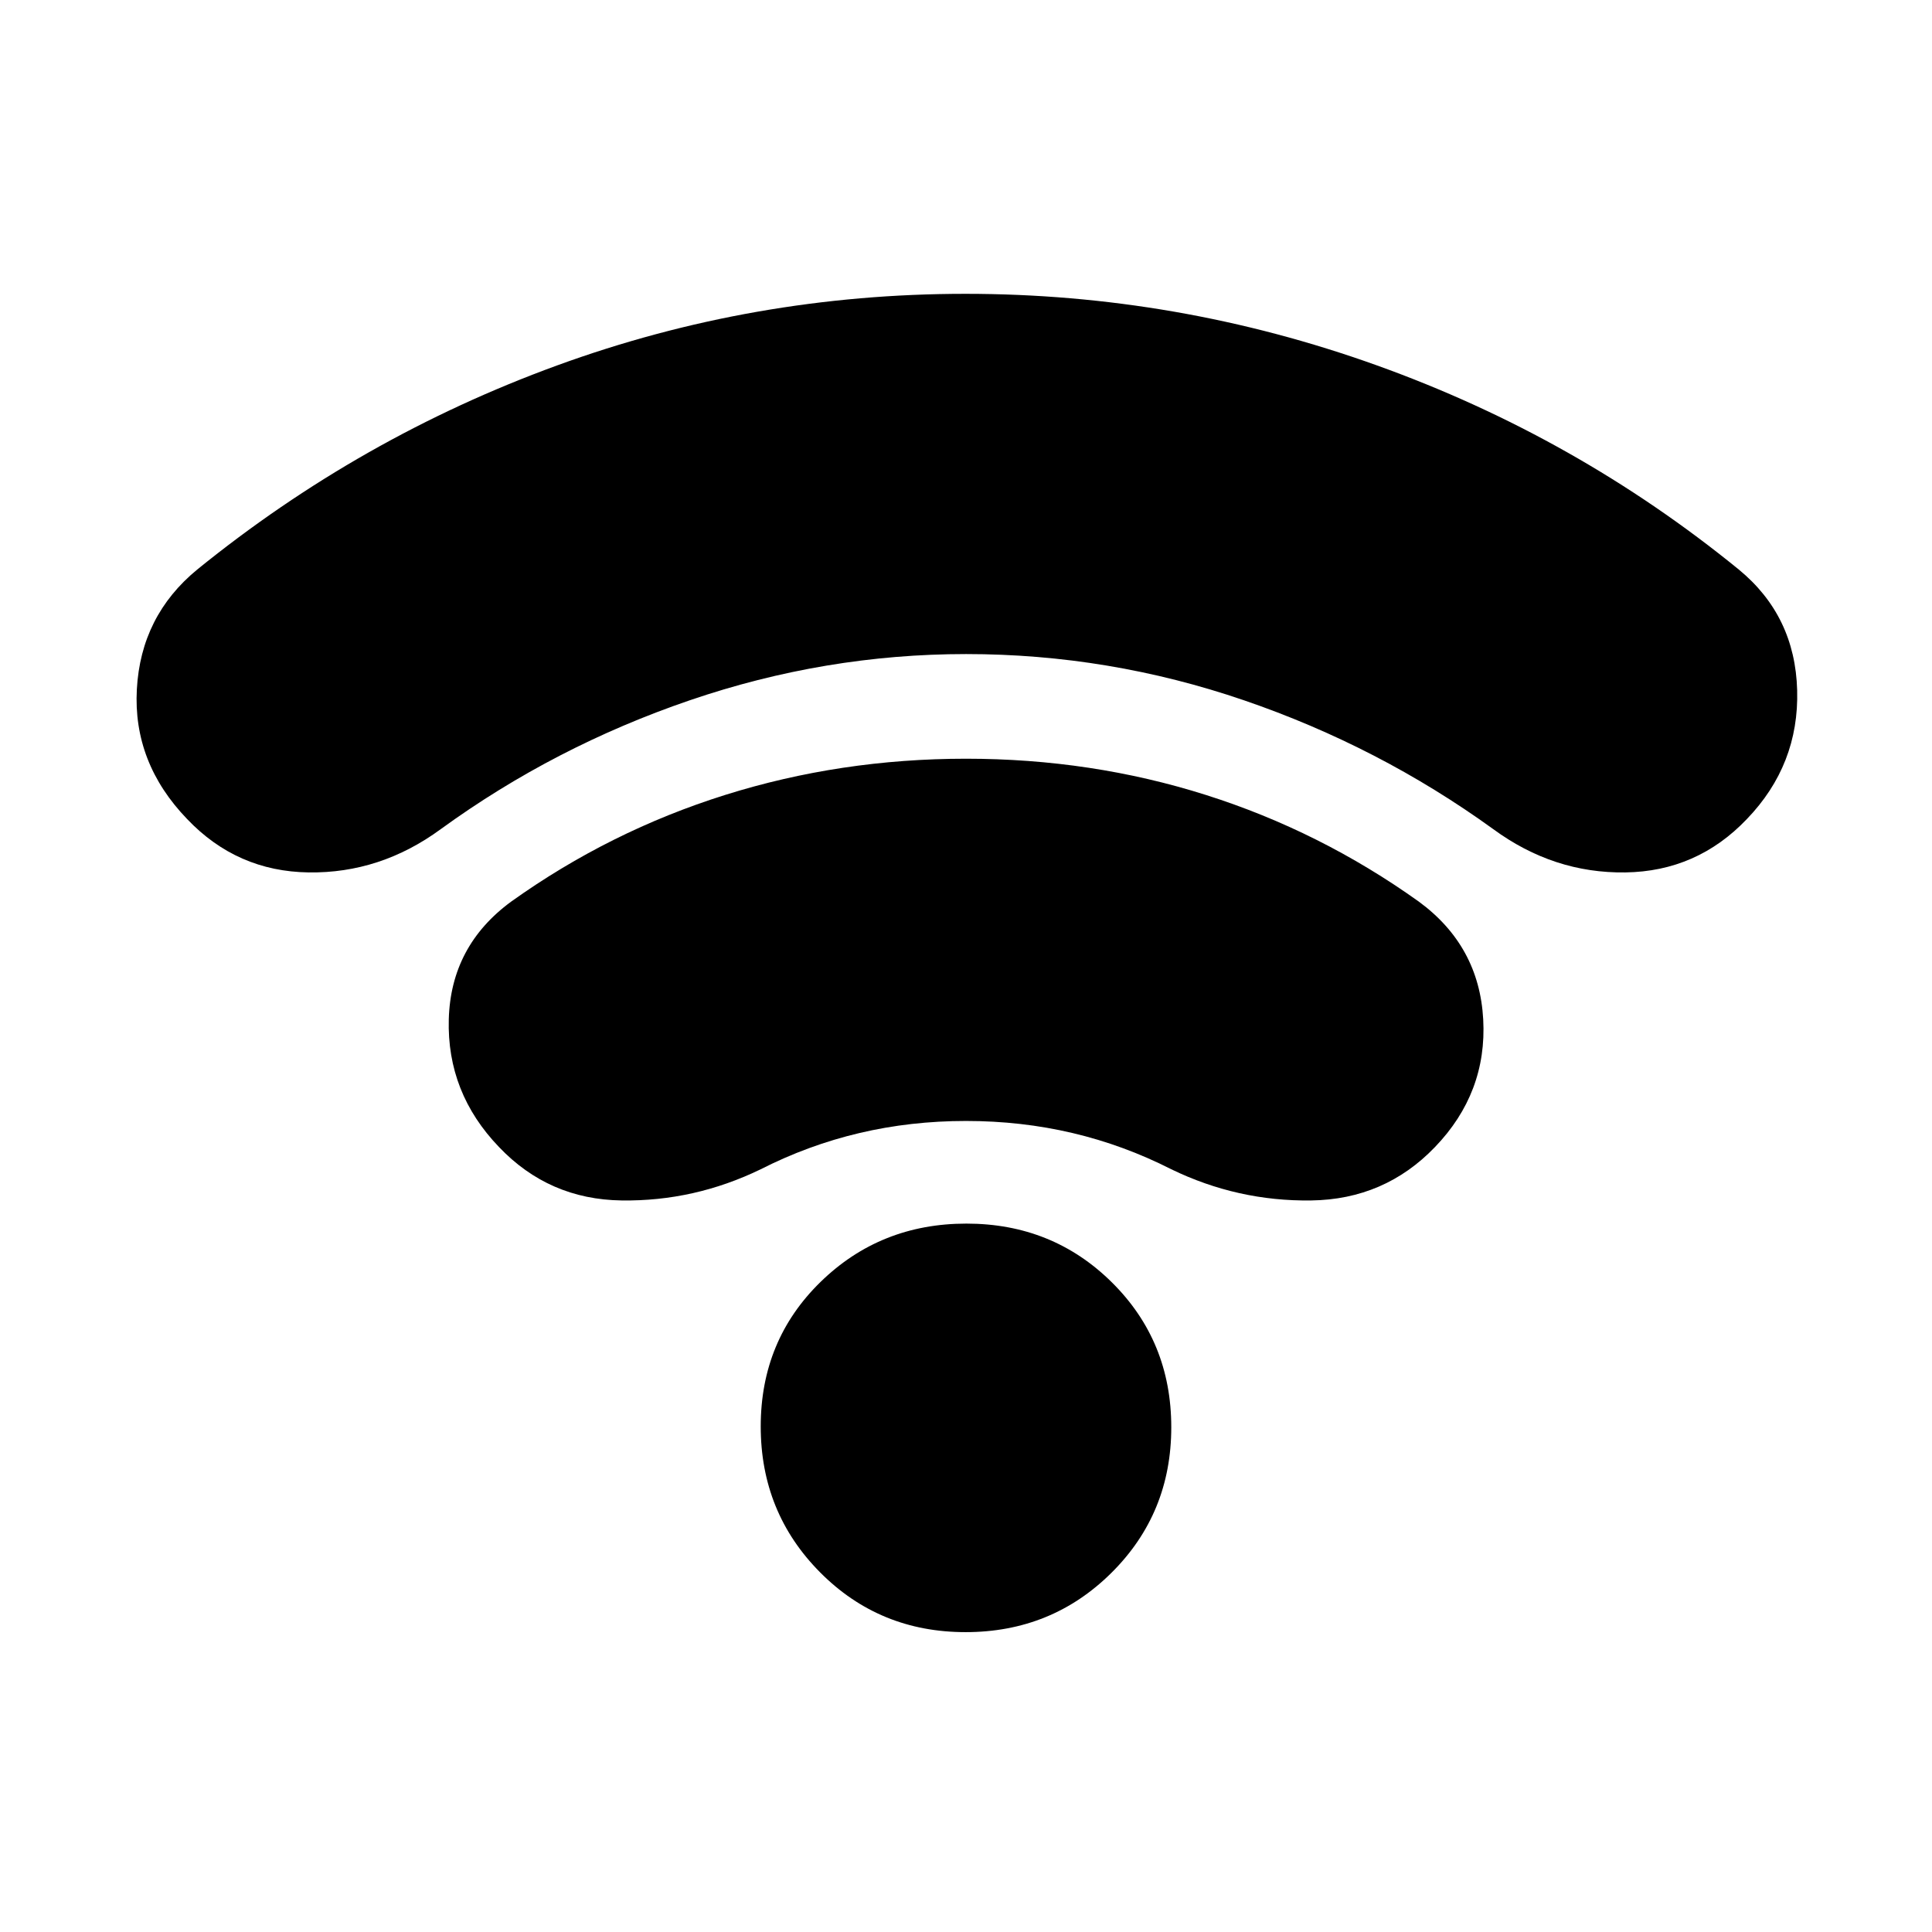 <svg xmlns="http://www.w3.org/2000/svg" height="20" viewBox="0 -960 960 960" width="20"><path d="M480.07-635q-70.07 0-137.3 22.96Q275.55-589.08 219-548q-30 22-65.63 21.5Q117.74-527 93-553q-27-28-25-64.5T98-677q81.09-65.76 178.71-101.38Q374.33-814 479.72-814 585-814 684-778.5T864-677q28 23 29 60t-25 64q-24.77 26-60.39 26.5Q772-526 742-548q-56.81-41.08-123.9-64.04Q551-635 480.07-635ZM480-403q-27.5 0-52.95 6-25.46 6-49.05 18-33 16-69.11 15.5T248-390q-26-27-25-63.5t31-58.5q49-35 106.32-53 57.33-18 119.68-18 62.35 0 119.18 18Q656-547 705-512q30 22 32 58.5T713-390q-25 26-61.5 26.5T582-379q-23.59-12-49.05-18-25.45-6-52.95-6Zm-.21 254q-42.79 0-72.29-29.71-29.5-29.71-29.5-72.5T407.71-323q29.71-29 72.5-29t72.29 29.21q29.5 29.21 29.5 72t-29.71 72.29q-29.71 29.5-72.5 29.5Z"/></svg>